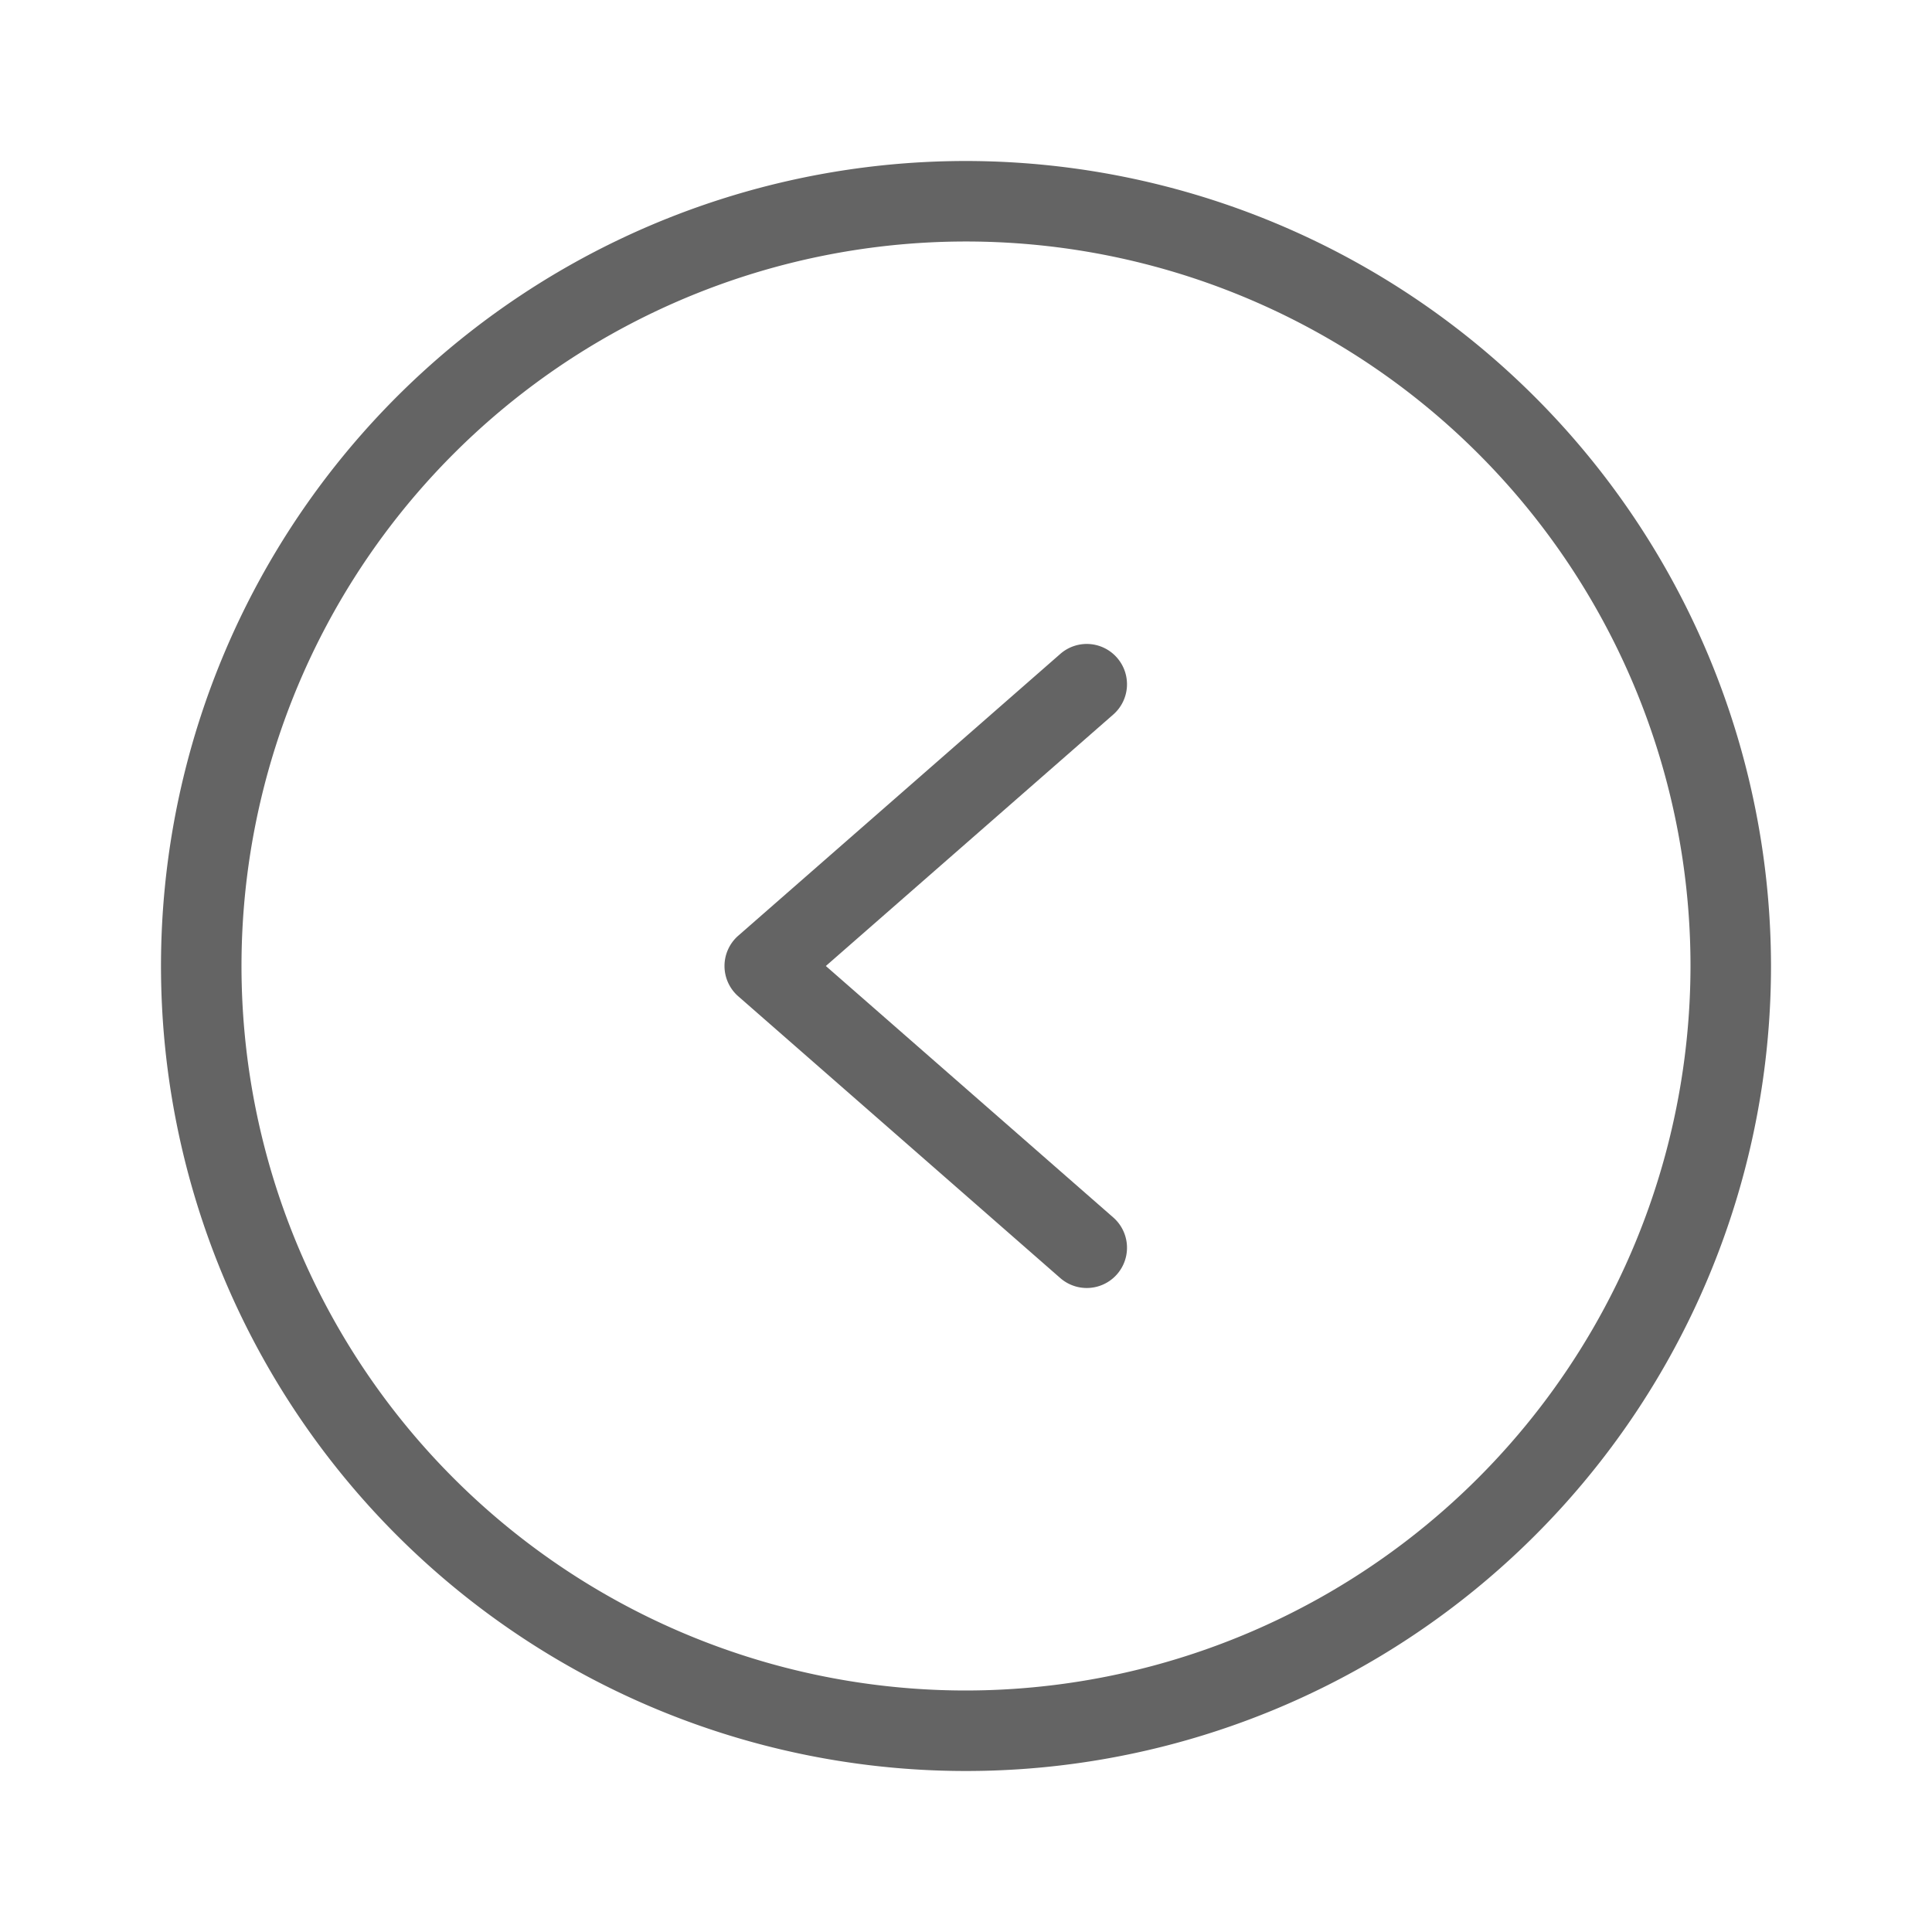 <?xml version="1.0" standalone="no"?><!DOCTYPE svg PUBLIC "-//W3C//DTD SVG 1.1//EN" "http://www.w3.org/Graphics/SVG/1.1/DTD/svg11.dtd"><svg t="1612427137248" class="icon" viewBox="0 0 1024 1024" version="1.1" xmlns="http://www.w3.org/2000/svg" p-id="2502" xmlns:xlink="http://www.w3.org/1999/xlink" width="200" height="200"><defs><style type="text/css"></style></defs><path d="M512 85.333a426.667 426.667 0 1 0 426.667 426.667A427.136 427.136 0 0 0 512 85.333z m0 810.667a384 384 0 1 1 384-384 384.427 384.427 0 0 1-384 384z" fill="#646464" p-id="2503"></path><path d="M592.064 348.629a21.269 21.269 0 0 0-30.101-2.027l-170.667 149.333a21.333 21.333 0 0 0 0 32.128l170.667 149.333a21.333 21.333 0 1 0 28.075-32.128L437.717 512l152.32-133.269a21.333 21.333 0 0 0 2.027-30.101z" fill="#646464" p-id="2504"></path></svg>